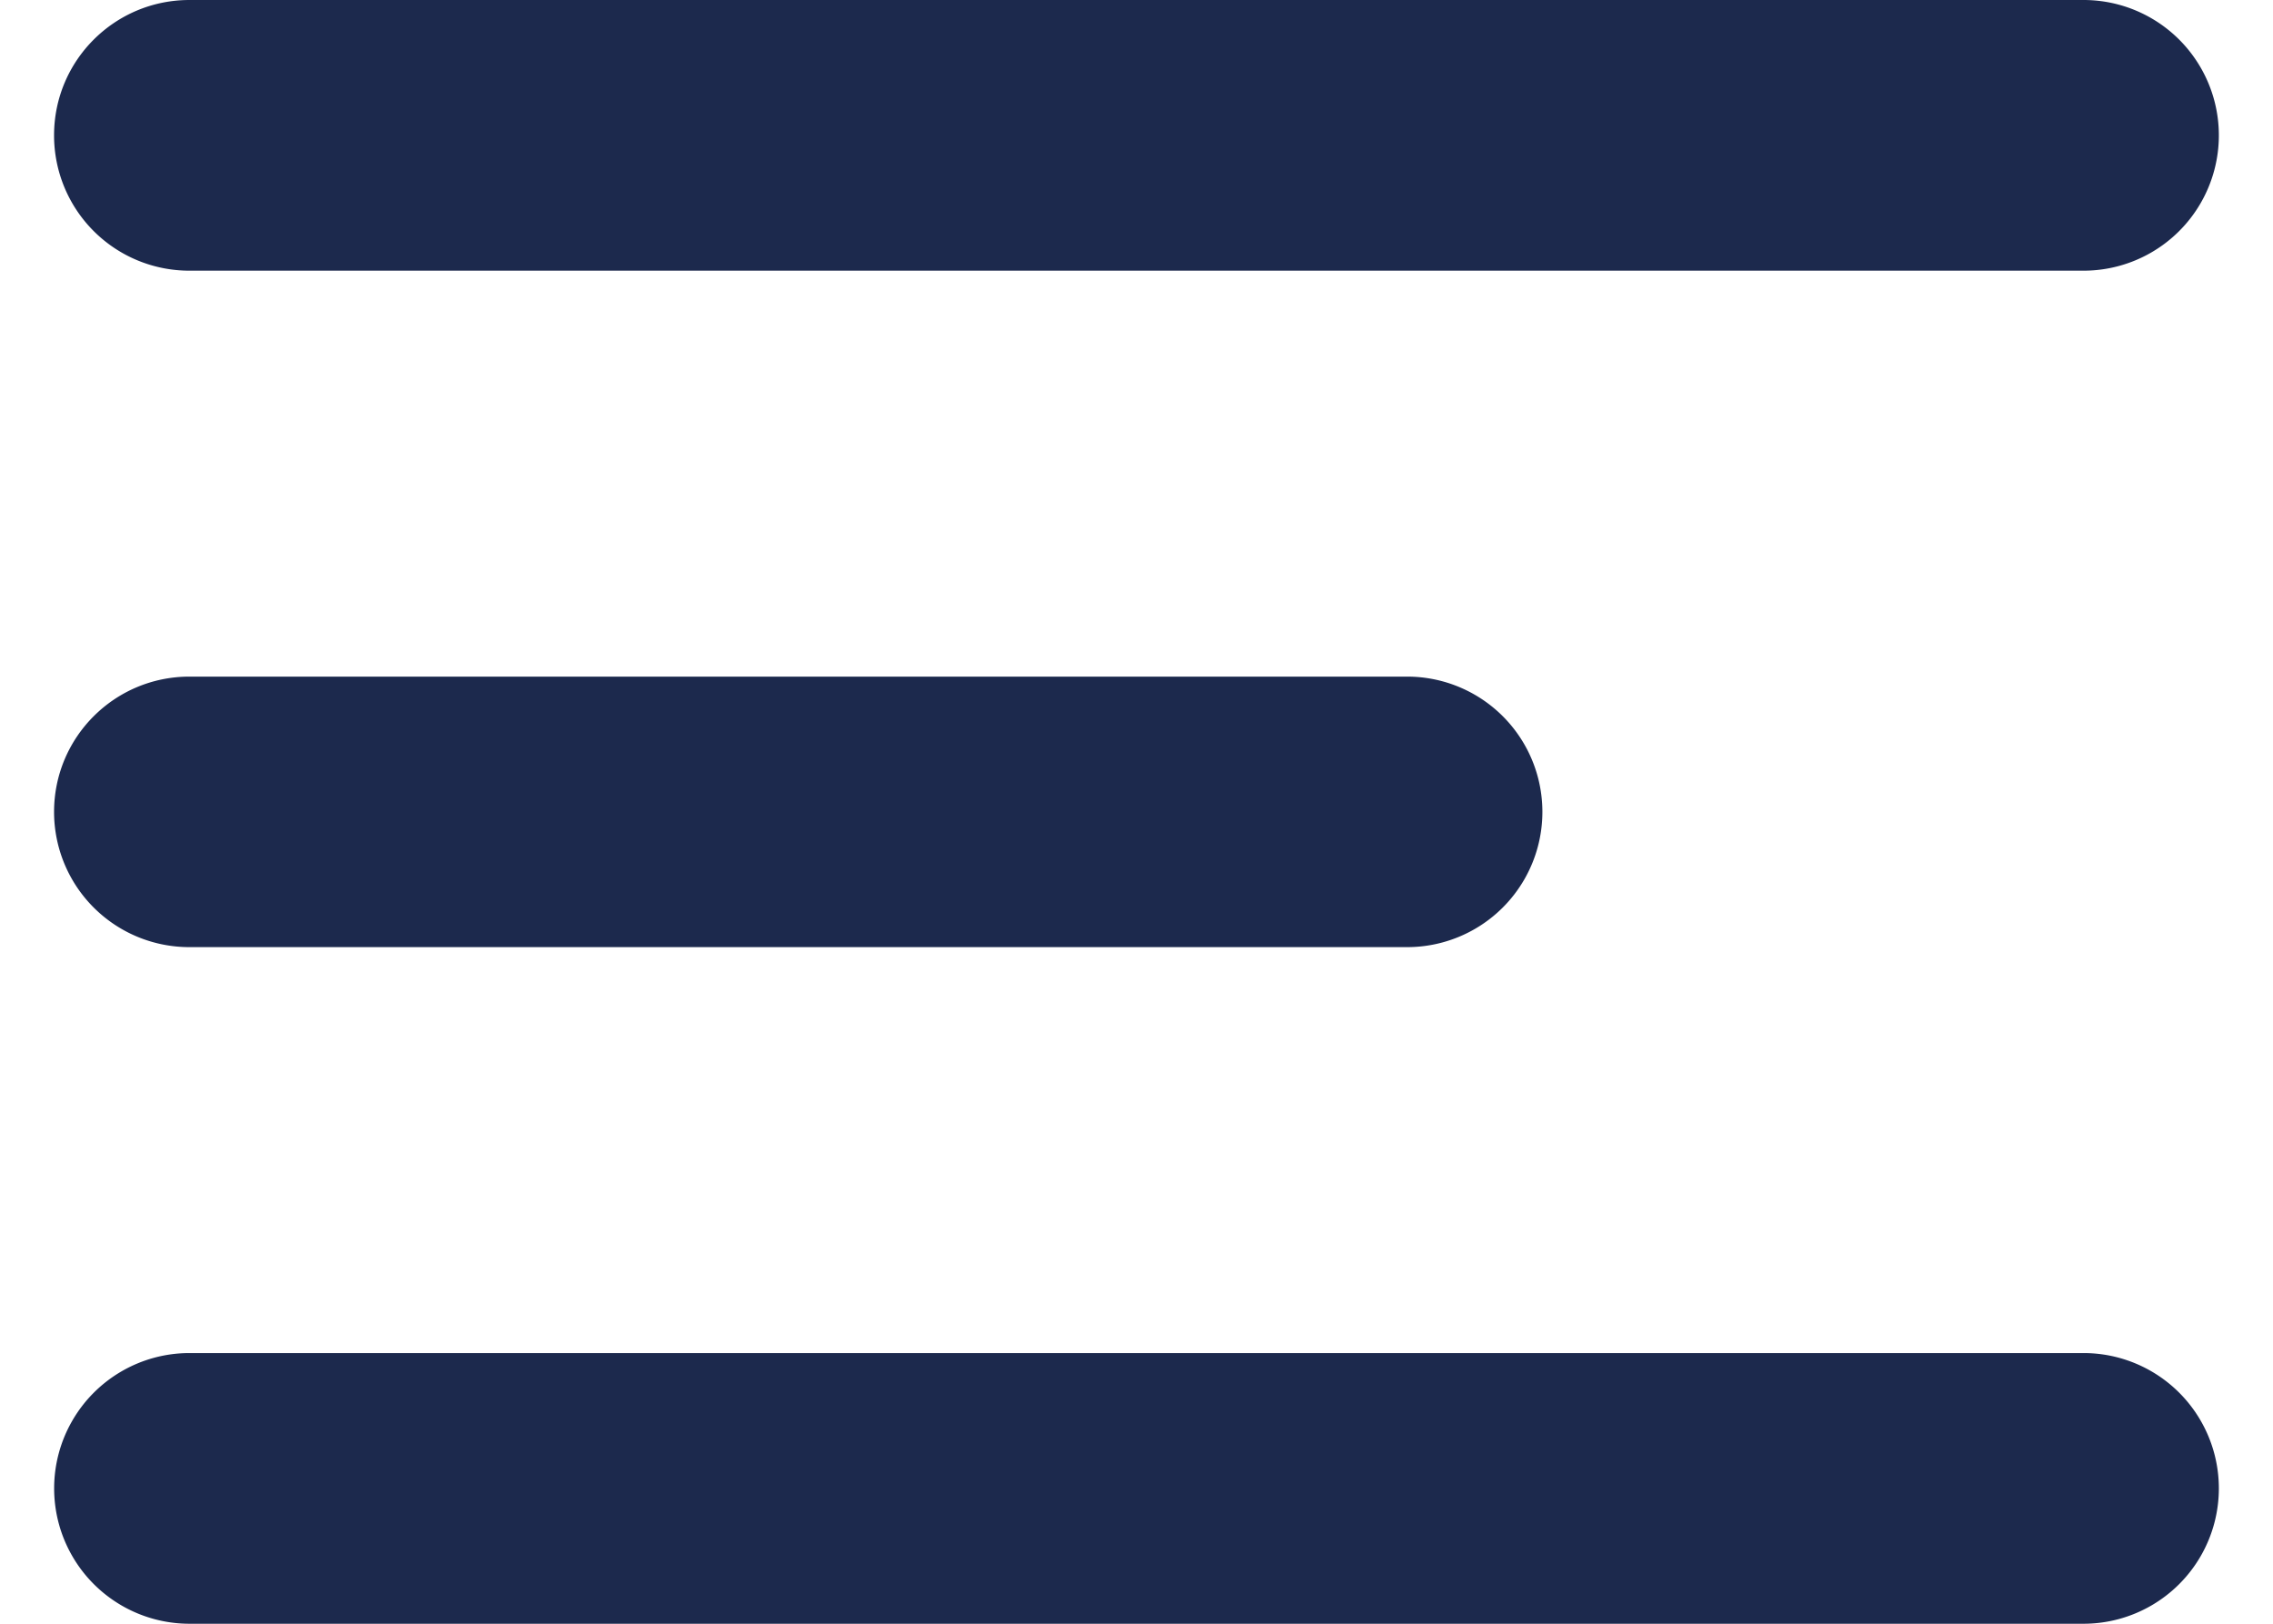 <svg width="14" height="10" viewBox="0 0 14 10" fill="none" xmlns="http://www.w3.org/2000/svg">
    <path fill-rule="evenodd" clip-rule="evenodd" d="M.333.833C.333.373.706 0 1.167 0h11.666a.833.833 0 010 1.667H1.167A.833.833 0 01.333.833zM.333 5c0-.46.373-.833.834-.833h7.5a.833.833 0 010 1.666h-7.5A.833.833 0 01.333 5zm.834 3.333a.833.833 0 000 1.667h11.666a.833.833 0 000-1.667H1.167z" fill="#1C294D"/>
</svg>
